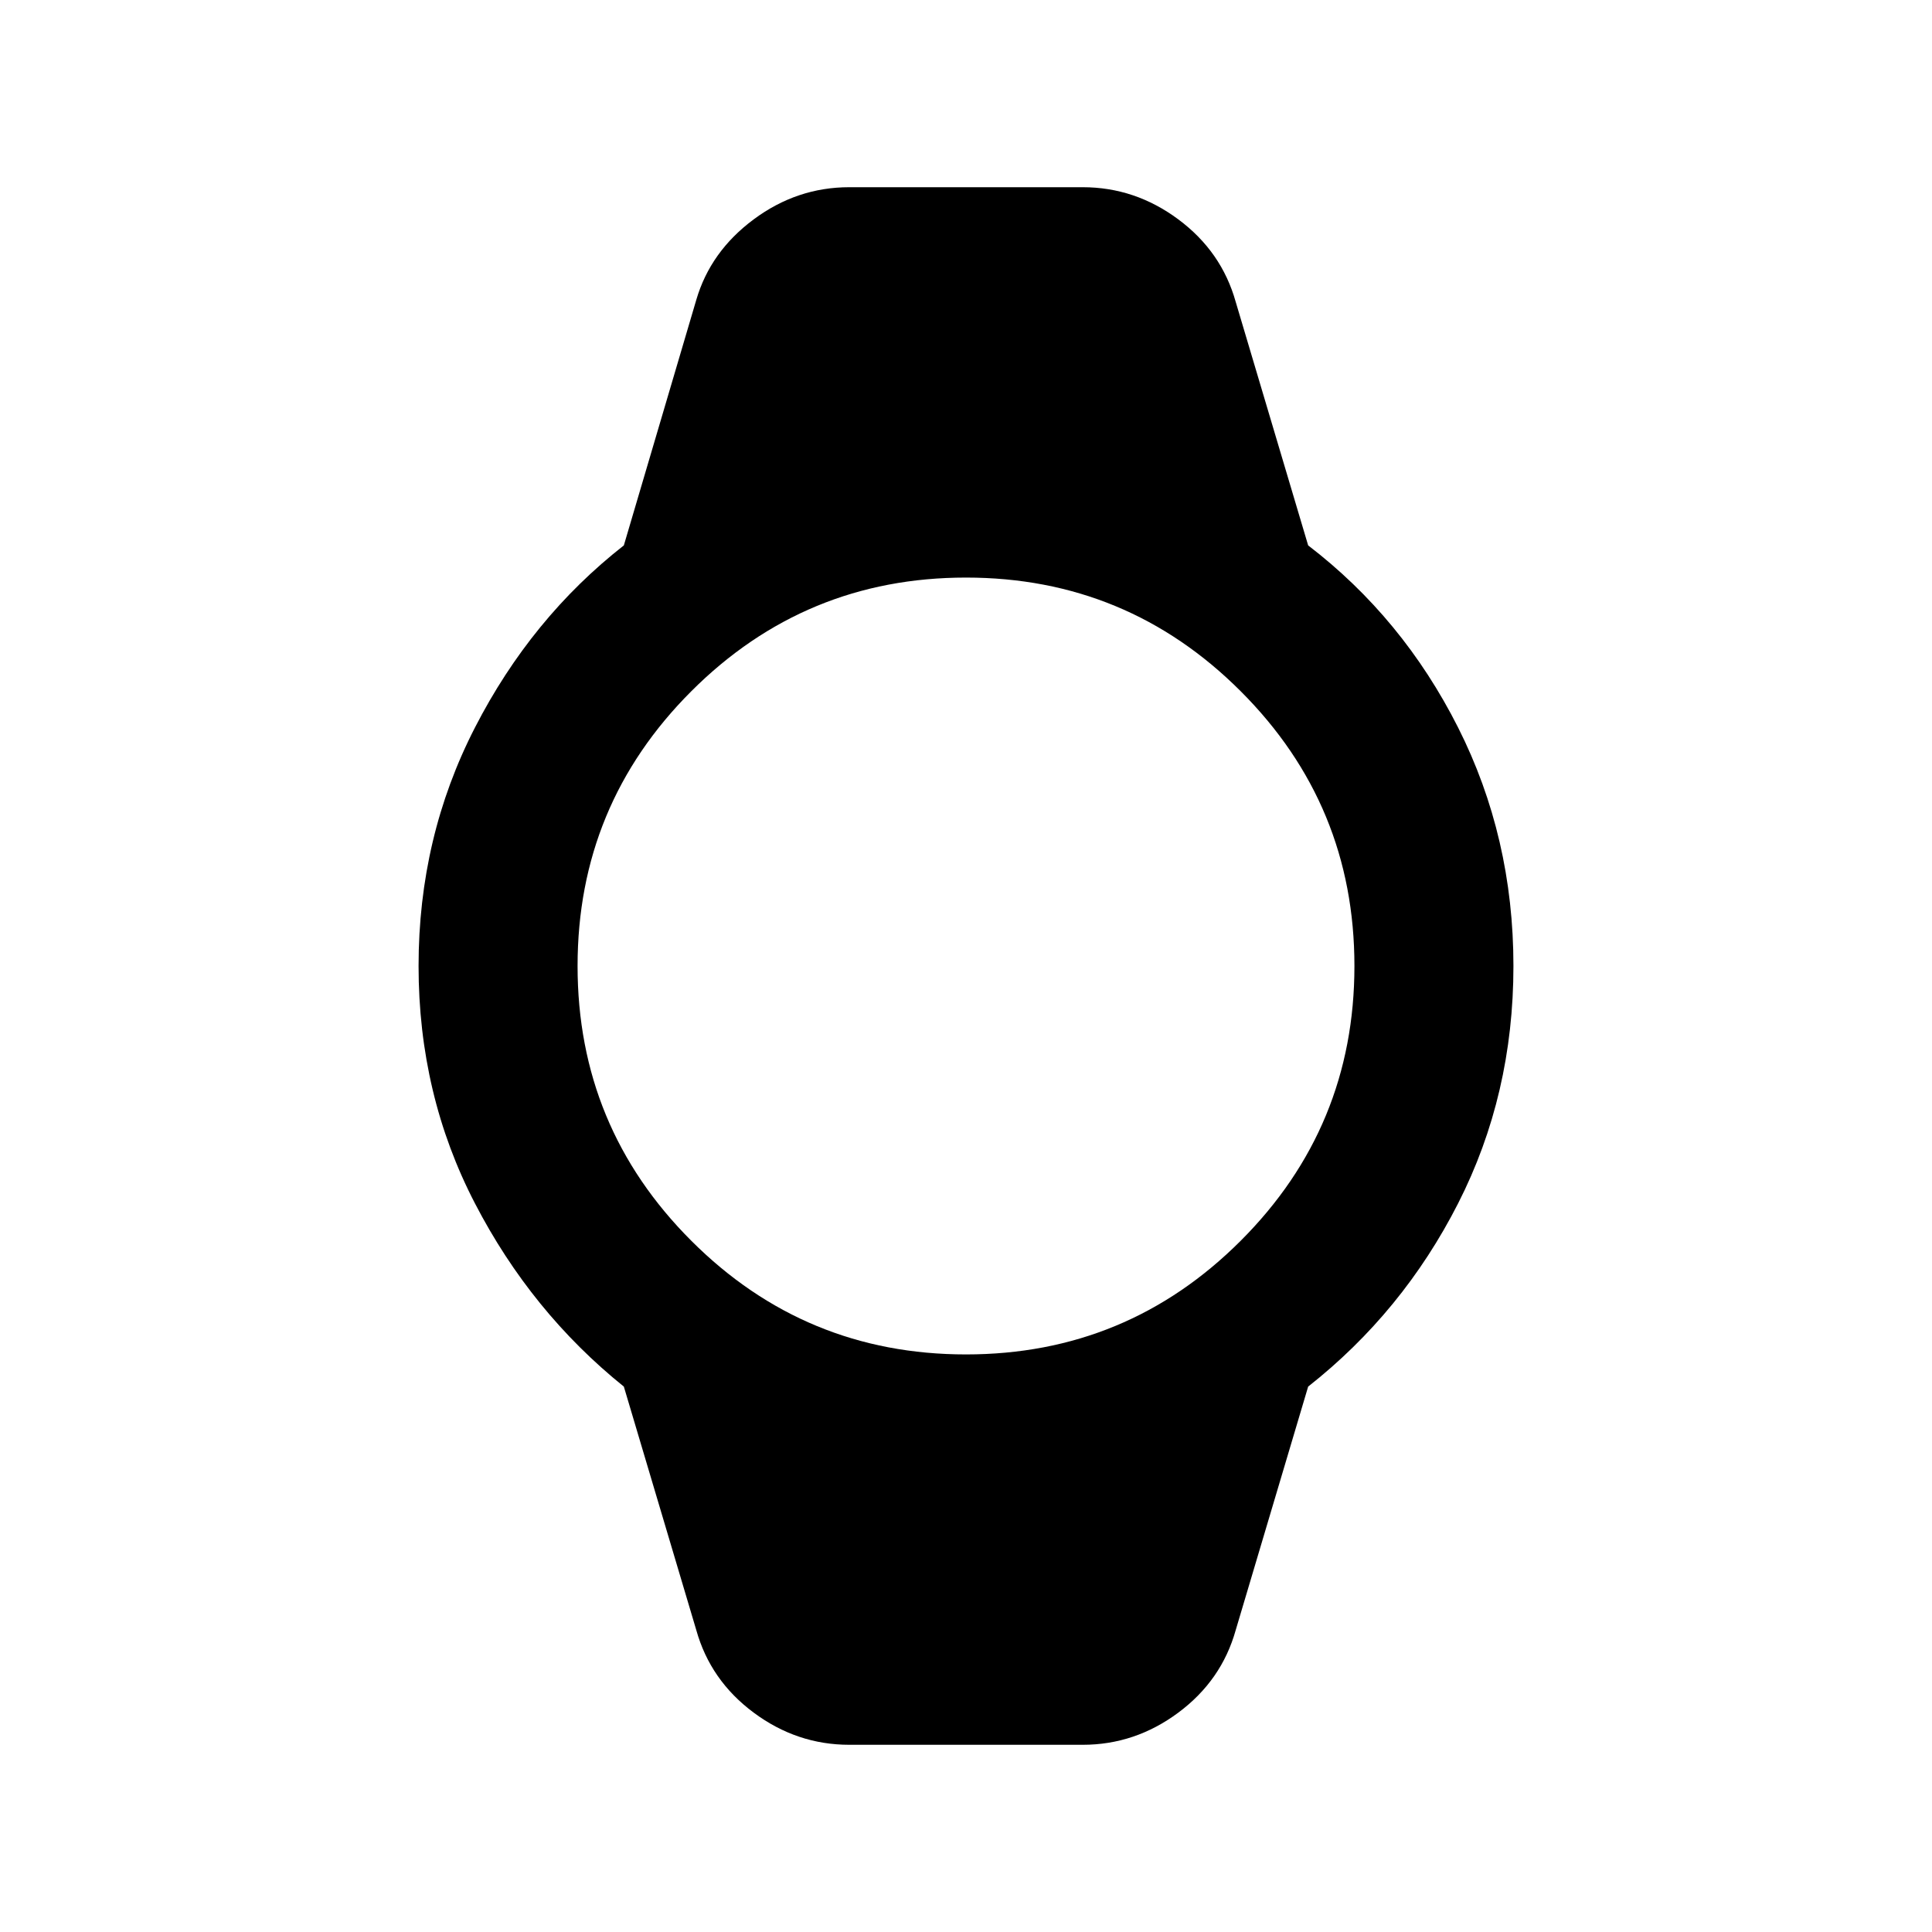 <svg xmlns="http://www.w3.org/2000/svg" height="20" width="20"><path d="M8.792 18.062Q8.25 18.062 7.802 17.729Q7.354 17.396 7.208 16.875L6.458 14.354Q5.5 13.583 4.917 12.458Q4.333 11.333 4.333 10Q4.333 8.667 4.917 7.531Q5.5 6.396 6.458 5.646L7.208 3.104Q7.354 2.604 7.802 2.271Q8.25 1.938 8.792 1.938H11.208Q11.75 1.938 12.198 2.271Q12.646 2.604 12.792 3.125L13.542 5.646Q14.521 6.396 15.094 7.531Q15.667 8.667 15.667 10Q15.667 11.333 15.094 12.458Q14.521 13.583 13.542 14.354L12.792 16.875Q12.646 17.396 12.198 17.729Q11.75 18.062 11.208 18.062ZM10 14.021Q11.667 14.021 12.844 12.844Q14.021 11.667 14.021 10Q14.021 8.333 12.844 7.156Q11.667 5.979 10 5.979Q8.333 5.979 7.156 7.156Q5.979 8.333 5.979 10Q5.979 11.667 7.156 12.844Q8.333 14.021 10 14.021Z"/></svg>